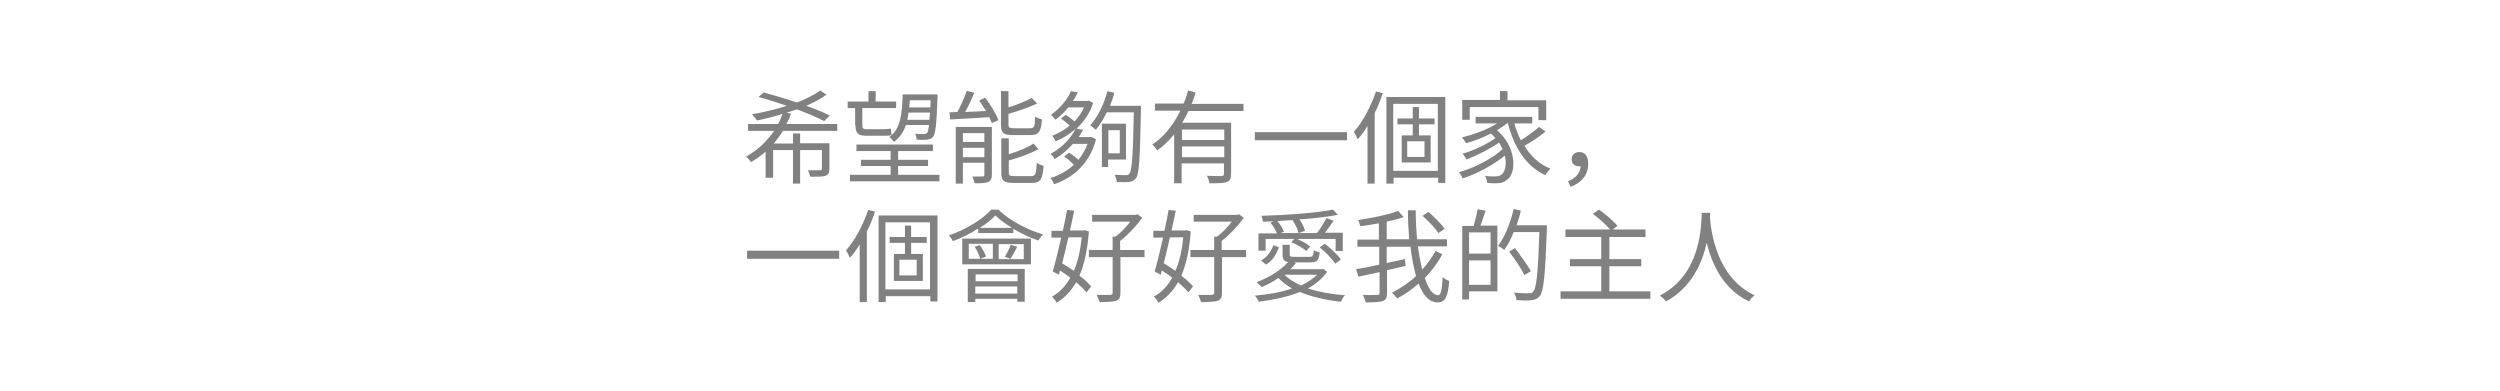 <?xml version="1.0" encoding="utf-8"?>
<!-- Generator: Adobe Illustrator 24.0.3, SVG Export Plug-In . SVG Version: 6.00 Build 0)  -->
<svg version="1.1" id="圖層_1" xmlns="http://www.w3.org/2000/svg" xmlns:xlink="http://www.w3.org/1999/xlink" x="0px" y="0px"
	 viewBox="0 0 768 120" style="enable-background:new 0 0 768 120;" xml:space="preserve">
<style type="text/css">
	.st0{fill:#818181;}
</style>
<path class="st0" d="M257.2,40.2v-2.1h-15.6c0.5-1,1-2,1.4-3.1l-1.3-0.4c1-0.3,2.1-0.7,3.1-1c3.3,1.2,6.3,2.5,8.4,3.6l1.7-1.7
	c-1.9-1-4.4-2-7.2-3c2.3-1,4.5-2.2,6.2-3.4l-1.9-1.3c-1.9,1.4-4.4,2.6-7.2,3.7c-3.4-1.2-7-2.2-10.2-3.1l-1.6,1.4
	c2.7,0.7,5.8,1.7,8.7,2.7c-3.4,1.1-7.1,2-10.7,2.6c0.5,0.5,1.2,1.4,1.6,1.9c2.5-0.5,5.2-1.2,7.8-2c-0.4,1-0.8,2.1-1.4,3.1h-9.2v2.1
	h8c-2.2,3.2-5.1,6-8.6,7.9c0.5,0.4,1.2,1.2,1.5,1.7c1.6-0.9,3.1-2,4.5-3.2v8h2.3v-8.5h6.1v10.3h2.2V46.1h6.7v5.7
	c0,0.4-0.2,0.5-0.6,0.5c-0.4,0-2,0-3.7,0c0.3,0.6,0.6,1.4,0.7,2c2.3,0,3.8,0,4.7-0.3c0.9-0.4,1.2-0.9,1.2-2.2v-7.8h-9V41h-2.2v3.1
	h-5.9c1-1.2,2-2.5,2.8-3.9H257.2z M285.9,30.8l-0.1,2.2h-6.5c0.1-0.7,0.1-1.4,0.2-2.2H285.9z M278.7,36.8c0.2-0.7,0.3-1.4,0.4-2.2
	h6.6c-0.1,0.8-0.1,1.6-0.2,2.2H278.7z M285.4,38.4c-0.2,1.4-0.3,2.1-0.6,2.4c-0.2,0.3-0.5,0.4-0.9,0.4c-0.5,0-1.6,0-2.8-0.1
	c0.3,0.5,0.5,1.3,0.5,1.8c1.3,0.1,2.5,0.1,3.2,0c0.8-0.1,1.4-0.3,1.8-0.8c0.8-1,1.1-3.8,1.4-12.1c0-0.3,0-1,0-1h-10.7
	c-0.2,6.1-0.6,10.6-4.1,13.1c0.5,0.3,1.1,1,1.4,1.5c1.8-1.3,3-3.1,3.7-5.2H285.4z M262.8,38.4c0,2.4,0.7,3.3,3.2,3.3h5.3
	c1,0,2.1,0,2.6-0.2c-0.1-0.5-0.2-1.4-0.2-2c-0.6,0.1-1.7,0.2-2.4,0.2H266c-0.8,0-1.1-0.3-1.1-1.3v-5.2h10.4v-2h-6.3V28h-2.2v3.2
	h-6.4v2h2.3V38.4z M275.9,53.7V51h9.2v-1.9h-9.2v-2.7h10.7v-2h-23.5v2h10.5v2.7h-9.1V51h9.1v2.7h-12.5v2h27.5v-2H275.9z M316.6,41.5
	c2.5,0,3.2-1,3.5-4.8c-0.7-0.2-1.6-0.5-2.1-0.9c-0.1,3.1-0.3,3.6-1.5,3.6h-5c-1.4,0-1.7-0.2-1.7-1.2v-3.2c3-0.9,6.3-2,8.8-3.2
	l-1.6-1.7c-1.8,0.9-4.6,2.1-7.2,2.9V28h-2.3v10.3c0,2.6,0.8,3.2,3.7,3.2H316.6z M295.8,48.3v-2.9h6.6v2.9H295.8z M302.4,40.9v2.7
	h-6.6v-2.7H302.4z M304.6,39h-11v17.4h2.2V50h6.6v3.7c0,0.4-0.1,0.5-0.5,0.5c-0.4,0-1.7,0.1-3.2,0c0.3,0.6,0.6,1.5,0.7,2.1
	c2,0,3.3,0,4.2-0.4c0.8-0.4,1.1-1,1.1-2.2V39z M300.8,30.9c0.7,1,1.4,2.1,2.1,3.2l-6.4,0.3c1-1.8,2-4,2.8-5.9l-2.3-0.6
	c-0.7,1.9-1.8,4.6-2.9,6.5c-0.9,0-1.7,0.1-2.4,0.1l0.2,2.2c3.2-0.2,7.7-0.4,12-0.7c0.3,0.7,0.6,1.3,0.8,1.8l2-0.9
	c-0.7-1.9-2.4-4.8-4.1-6.9L300.8,30.9z M311.6,54.1c-1.5,0-1.7-0.2-1.7-1.2v-3.6c3.2-0.9,6.7-2.1,9.1-3.5l-1.5-1.7
	c-1.8,1.2-4.7,2.4-7.6,3.3v-4.9h-2.3v10.5c0,2.6,0.8,3.2,3.8,3.2h5.6c2.6,0,3.3-1.1,3.6-5.3c-0.7-0.1-1.6-0.5-2.1-0.9
	c-0.2,3.5-0.4,4.1-1.7,4.1H311.6z M335.3,42.1h-3.9c0.5-0.7,0.9-1.5,1.3-2.2l-2-0.4c2.2-2,4.1-4.6,5.1-7.9l-1.3-0.7l-0.4,0.1h-4.5
	c0.6-0.8,1-1.7,1.5-2.6l-2.1-0.4c-1,2.4-3.2,5.2-6.2,7.3c0.5,0.3,1.1,1,1.4,1.5c1.6-1.2,2.9-2.5,4-3.8h4.8c-0.7,1.6-1.7,3-2.9,4.3
	c-0.8-0.7-1.8-1.5-2.7-2l-1.5,1.1c0.9,0.6,2,1.5,2.7,2.2c-1.7,1.4-3.5,2.4-5.4,3.1c0.4,0.4,0.9,1.2,1.1,1.7c2.2-0.9,4.2-2.1,6.1-3.8
	c-1.3,2.6-3.8,5.6-7.7,7.7c0.4,0.3,1.1,1.1,1.3,1.6c2.3-1.4,4.1-3,5.6-4.7h4.5c-0.7,1.9-1.7,3.5-2.8,4.9c-0.8-0.8-1.9-1.6-2.9-2.2
	l-1.5,1.2c1.1,0.7,2.2,1.7,3,2.5c-2,1.9-4.6,3.3-7.2,4.1c0.4,0.4,0.9,1.3,1.1,1.9c5.8-2,10.9-6.2,12.9-13.8l-1.3-0.7L335.3,42.1z
	 M344,40v7.1h-3.5V40H344z M345.9,49v-11h-7.4v13.3h1.9V49H345.9z M341,32.5c0.5-1.3,1-2.6,1.3-4l-2.1-0.5c-1.1,4.1-3,8-5.3,10.5
	c0.5,0.3,1.4,1.1,1.7,1.4c1.2-1.4,2.4-3.3,3.4-5.4h8.3c-0.2,13.1-0.6,17.8-1.3,18.8c-0.3,0.4-0.5,0.5-1,0.5c-0.6,0-2,0-3.6-0.1
	c0.4,0.6,0.6,1.6,0.7,2.2c1.4,0.1,2.8,0.1,3.7,0c0.9-0.1,1.6-0.4,2.2-1.2c1-1.4,1.2-6.2,1.5-21c0-0.3,0-1.2,0-1.2H341z M376.1,43
	h-13v-3.2h13V43z M363.1,48.3V45h13v3.3H363.1z M382,34.1v-2.2h-15.9c0.5-1.1,0.8-2.3,1.2-3.5l-2.3-0.6c-0.4,1.3-0.8,2.7-1.4,4h-8.8
	v2.2h7.8c-2,4.1-4.8,7.9-8.6,10.4c0.5,0.4,1.2,1.3,1.5,1.8c2-1.4,3.7-3.1,5.2-4.9v15h2.3v-6.1h13v3.2c0,0.5-0.2,0.6-0.7,0.7
	c-0.6,0-2.4,0-4.5-0.1c0.3,0.7,0.7,1.6,0.7,2.3c2.7,0,4.4,0,5.4-0.4c1-0.4,1.3-1.1,1.3-2.5V37.7h-15c0.7-1.2,1.3-2.4,1.9-3.6H382z
	 M385.5,40.6v2.5h28.3v-2.5H385.5z M422.7,28.1c-1.6,4.7-4.1,9.4-6.8,12.4c0.4,0.6,1,1.8,1.2,2.3c1.1-1.2,2.1-2.6,3-4.1v17.7h2.2
	V34.7c1-1.9,1.8-4,2.5-6.1L422.7,28.1z M437.6,48.2h-5.3v-4.8h5.3V48.2z M440.7,38.2v-1.8h-4.8v-3.5H434v3.5h-4.7v1.8h4.7v3.4h-3.4
	v8.3h8.9v-8.3h-3.6v-3.4H440.7z M428,52.5V31.9h13.7v20.6H428z M425.9,29.8v26.6h2.2v-1.8h13.7v1.6h2.2V29.8H425.9z M451.5,32.9
	h21.1v4h2.4v-6.1h-11.9V28h-2.3v2.7h-11.6v6.1h2.3V32.9z M472.8,39c-1.5,1.3-3.7,2.9-5.6,4.1c-0.8-1.6-1.5-3.4-2-5.2h5.5v-2h-17.4v2
	h6.6c-2.9,1.9-7.1,3.4-10.8,4.3c0.4,0.4,1,1.4,1.3,1.8c2.5-0.7,5.2-1.7,7.6-3c0.5,0.5,1,0.9,1.4,1.4c-2.4,1.8-6.8,3.9-10.1,4.8
	c0.4,0.5,1,1.3,1.2,1.8c3.2-1.2,7.3-3.3,10-5.2c0.4,0.7,0.8,1.3,1.1,2c-3.1,2.9-8.7,5.8-13.4,7.1c0.4,0.5,0.9,1.4,1.2,1.9
	c4.3-1.4,9.5-4.2,12.9-7c0.6,2.7,0.1,4.9-1,5.8c-0.6,0.5-1.3,0.6-2.2,0.6c-0.7,0-1.7,0-2.9-0.2c0.4,0.6,0.6,1.6,0.7,2.2
	c1,0.1,2,0.1,2.7,0.1c1.4,0,2.3-0.2,3.3-1c3.1-2.1,3-10.1-3-15.3c1.2-0.7,2.2-1.4,3.2-2.2h0.1c1.9,7.4,5.6,13.3,11.5,16
	c0.4-0.6,1.1-1.5,1.6-2c-3.4-1.3-6-3.8-8-7c2.1-1.2,4.6-2.8,6.5-4.4L472.8,39z M482.5,57.4c3.3-1.2,5.4-3.7,5.4-7.1
	c0-2.2-0.9-3.6-2.7-3.6c-1.3,0-2.4,0.8-2.4,2.2c0,1.5,1.1,2.2,2.3,2.2c0.2,0,0.3,0,0.5,0c-0.2,2.1-1.5,3.6-3.9,4.6L482.5,57.4z
	 M229.5,77v2.5h28.3V77H229.5z M266.7,64.5c-1.6,4.7-4.1,9.4-6.8,12.4c0.4,0.6,1,1.8,1.2,2.3c1.1-1.2,2.1-2.6,3-4.1v17.7h2.2V71.1
	c1-1.9,1.8-4,2.5-6.1L266.7,64.5z M281.6,84.6h-5.3v-4.8h5.3V84.6z M284.7,74.6v-1.8h-4.8v-3.5H278v3.5h-4.7v1.8h4.7V78h-3.4v8.3
	h8.9V78h-3.6v-3.4H284.7z M272,88.9V68.3h13.7v20.6H272z M269.9,66.2v26.6h2.2v-1.8h13.7v1.6h2.2V66.2H269.9z M312.6,84.3v2.1h-12.9
	v-2.1H312.6z M299.6,90.2V88h12.9v2.2H299.6z M297.4,92.8h2.2v-1h12.9v0.9h2.3V82.6h-17.5V92.8z M310.4,79.5
	c0.6-0.9,1.4-2.3,2.1-3.7l-2-0.6c-0.4,1.1-1.2,2.7-1.8,3.7L310.4,79.5z M299.4,75.8c0.8,1.2,1.5,2.7,1.7,3.7l1.8-0.7
	c-0.3-1-1.1-2.4-1.9-3.5L299.4,75.8z M297.6,74.9h7.4v4.6h-7.4V74.9z M314.5,79.6h-7.7v-4.6h7.7V79.6z M295.6,81.2h21.1v-7.9h-21.1
	V81.2z M301,70c1.9-1.2,3.6-2.5,4.8-3.8c1.3,1.3,3.1,2.6,5.1,3.8H301z M304.6,64.3c-2.6,3-7.8,6.2-13.1,8c0.4,0.4,1,1.3,1.2,1.8
	c2.7-1,5.5-2.4,7.8-3.9v1.4h10.8v-1.3c2.5,1.5,5.2,2.7,7.7,3.6c0.3-0.6,0.9-1.4,1.4-1.9c-4.8-1.4-10.2-4.2-13.7-7.6H304.6z
	 M332.3,72.9c-0.4,4.1-1.2,7.5-2.4,10.3c-1.2-0.8-2.4-1.6-3.6-2.3c0.6-2.5,1.3-5.2,1.9-8H332.3z M333.3,70.7l-0.4,0.1h-4.2
	c0.5-2.2,0.9-4.2,1.3-6.1l-2.2-0.2c-0.3,1.9-0.8,4.1-1.3,6.4H323v2.1h3c-0.9,3.9-1.8,7.7-2.6,10.4l1.9,1l0.3-1.3
	c1.1,0.7,2.2,1.4,3.2,2.2c-1.5,2.7-3.4,4.6-5.6,5.8c0.5,0.5,1.1,1.3,1.4,1.9c2.4-1.5,4.4-3.5,6-6.3c1.3,1.1,2.4,2.2,3.2,3.1l1.4-1.8
	c-0.8-1-2.1-2.2-3.6-3.3c1.5-3.5,2.5-8,2.9-13.6L333.3,70.7z M351.5,76.8h-7.4v-2.8c2.4-1.8,5-4.6,6.8-7.1l-1.5-1.1l-0.5,0.2h-13.4
	v2.1h11.7c-1.2,1.6-2.9,3.4-4.5,4.6h-0.9v4.1h-7.3V79h7.3v10.9c0,0.5-0.2,0.6-0.7,0.7c-0.5,0-2.3,0-4.2,0c0.3,0.6,0.7,1.6,0.9,2.2
	c2.5,0,4.1-0.1,5.1-0.4c1-0.4,1.3-1.1,1.3-2.5V79h7.4V76.8z M363.5,72.9c-0.4,4.1-1.2,7.5-2.4,10.3c-1.2-0.8-2.4-1.6-3.6-2.3
	c0.6-2.5,1.3-5.2,1.9-8H363.5z M364.5,70.7l-0.4,0.1h-4.2c0.5-2.2,0.9-4.2,1.3-6.1l-2.2-0.2c-0.3,1.9-0.8,4.1-1.3,6.4h-3.4v2.1h3
	c-0.9,3.9-1.8,7.7-2.6,10.4l1.9,1l0.3-1.3c1.1,0.7,2.2,1.4,3.2,2.2c-1.5,2.7-3.4,4.6-5.6,5.8c0.5,0.5,1.1,1.3,1.4,1.9
	c2.4-1.5,4.4-3.5,6-6.3c1.3,1.1,2.4,2.2,3.2,3.1l1.4-1.8c-0.8-1-2.1-2.2-3.6-3.3c1.5-3.5,2.5-8,2.9-13.6L364.5,70.7z M382.7,76.8
	h-7.4v-2.8c2.4-1.8,5-4.6,6.8-7.1l-1.5-1.1l-0.5,0.2h-13.4v2.1h11.7c-1.2,1.6-2.9,3.4-4.5,4.6H373v4.1h-7.3V79h7.3v10.9
	c0,0.5-0.2,0.6-0.7,0.7c-0.5,0-2.3,0-4.2,0c0.3,0.6,0.7,1.6,0.9,2.2c2.5,0,4.1-0.1,5.1-0.4c1-0.4,1.3-1.1,1.3-2.5V79h7.4V76.8z
	 M397.1,67.7c0.8,1.2,1.6,2.8,1.8,3.9h-5.5l1-0.4c-0.3-1-1.1-2.3-2-3.3c1.7-0.1,3.3-0.2,5-0.3L397.1,67.7z M388.7,73.4h8.9l-0.9,1
	c1.7,0.7,3.7,1.9,4.6,2.7l1.2-1.4c-0.9-0.7-2.5-1.6-4-2.3h11.8v3.7h2.2v-5.6H407c0.9-1.1,1.9-2.5,2.7-3.7l-2.2-0.8
	c-0.7,1.3-1.9,3.3-2.9,4.6H399l1.9-0.7c-0.2-1-0.9-2.3-1.7-3.5c4.4-0.3,8.6-0.8,11.8-1.4l-1.5-1.6c-5,1-14.4,1.7-22,1.9
	c0.2,0.4,0.4,1.2,0.5,1.8c1,0,2.1-0.1,3.2-0.1l-0.9,0.4c0.8,1,1.6,2.3,2,3.3h-5.7V77h2.2V73.4z M405.4,76c1.8,1.4,3.9,3.6,4.8,5
	l1.7-1.3c-0.9-1.4-3.1-3.4-4.9-4.8L405.4,76z M388.9,81.3c2.1-1.2,3.2-3.3,4-5.3l-1.7-0.7c-0.7,1.9-1.9,3.7-3.8,4.7L388.9,81.3z
	 M404.6,84.4c-1.3,1.3-3,2.4-4.9,3.3c-2.1-0.9-3.8-2-5.1-3.3H404.6z M406.5,82.6l-0.4,0.1h-9.7c0.7-0.6,1.2-1.2,1.7-1.9l-0.6-0.2
	h5.1c2,0,2.6-0.6,2.8-3.1c-0.6-0.1-1.4-0.3-1.8-0.7c-0.1,1.8-0.3,2.1-1.3,2.1h-4.6c-1.3,0-1.5-0.1-1.5-0.7v-3h-2.2v3
	c0,1.4,0.4,2.1,1.7,2.3c-2.3,2.6-6,4.8-9.7,6.2c0.4,0.4,1.3,1.1,1.6,1.5c1.7-0.7,3.5-1.7,5.1-2.8c1.2,1.2,2.6,2.3,4.2,3.2
	c-3.4,1.2-7.4,1.9-11.4,2.2c0.4,0.5,1,1.4,1.2,1.9c4.5-0.6,8.9-1.5,12.6-3c3.7,1.5,8,2.5,12.6,3c0.3-0.6,0.8-1.6,1.3-2
	c-4.1-0.3-8.1-1-11.4-2.1c2.4-1.3,4.4-3,5.9-5.1L406.5,82.6z M443.8,70.3c-1-1.5-3.2-3.7-5-5.2l-1.8,1.2c1.8,1.6,3.9,3.8,4.9,5.3
	L443.8,70.3z M441,77.1c-1.1,2-2.4,3.9-4.1,5.7c-0.5-2.1-1-4.5-1.3-7.1h8.9v-2.2h-9.2c-0.2-2.8-0.4-5.8-0.4-8.9h-2.4
	c0,3.1,0.2,6.1,0.4,8.9H426v-5.4c1.9-0.4,3.7-0.9,5.2-1.4l-1.7-1.9c-2.9,1.1-8,2.2-12.3,2.8c0.3,0.6,0.6,1.4,0.7,1.9
	c1.8-0.2,3.8-0.6,5.7-0.9v5H417v2.2h6.7v5.5c-2.7,0.6-5.2,1.1-7.1,1.4l0.7,2.3c1.9-0.4,4.1-0.9,6.5-1.4v6.3c0,0.6-0.2,0.7-0.7,0.7
	c-0.5,0-2.4,0.1-4.4,0c0.3,0.7,0.7,1.7,0.9,2.3c2.5,0,4.2-0.1,5.2-0.4c1-0.4,1.3-1.1,1.3-2.6v-6.9c1.9-0.4,3.8-0.9,5.7-1.3l-0.2-2.1
	c-1.8,0.4-3.7,0.8-5.6,1.2v-5h7.3c0.4,3.4,1,6.5,1.7,9c-2.2,2.1-4.8,3.8-7.4,5.1c0.6,0.5,1.2,1.3,1.6,1.8c2.3-1.2,4.6-2.8,6.6-4.6
	c1.4,3.7,3.3,5.8,5.8,5.8c2.3,0,3.2-1.5,3.6-6.6c-0.7-0.2-1.5-0.7-2-1.2c-0.2,4-0.6,5.6-1.4,5.6c-1.6,0-3-2-4.1-5.3
	c2.2-2.2,4-4.7,5.4-7.3L441,77.1z M457.9,77.9h-6.6v-6.5h6.6V77.9z M451.3,87.5V80h6.6v7.5H451.3z M453.9,64.3
	c-0.2,1.5-0.8,3.6-1.2,5.1h-3.5V92h2.1v-2.5h8.7V69.3h-5.2c0.5-1.3,1.1-3.1,1.6-4.6L453.9,64.3z M475.2,69.2h-9.3
	c0.5-1.5,1-3,1.3-4.5l-2.2-0.5c-1,4.3-2.7,8.6-4.8,11.3c0.5,0.3,1.5,0.9,1.9,1.3c1.1-1.5,2.1-3.4,2.9-5.5h7.9
	c-0.4,12.4-0.9,17.2-1.9,18.3c-0.3,0.4-0.7,0.5-1.3,0.5c-0.7,0-2.6,0-4.6-0.2c0.4,0.7,0.7,1.6,0.8,2.3c1.7,0.1,3.5,0.2,4.6,0
	c1.1-0.1,1.8-0.4,2.5-1.2c1.2-1.5,1.7-6.3,2.2-20.6V69.2z M470.3,83.3c-1-1.8-3.2-4.8-4.9-7.1l-1.8,1.1c1.7,2.2,3.8,5.3,4.7,7.2
	L470.3,83.3z M494.4,89.5v-7.7h9.8v-2.2h-9.8v-6.8h11.1v-2.3h-10.1l1.5-1.1c-1.2-1.5-3.7-3.6-5.7-5l-1.9,1.3
	c1.9,1.4,4.1,3.3,5.3,4.8h-13.7v2.3h11v6.8h-9.6v2.2h9.6v7.7h-12.5v2.3H507v-2.3H494.4z M522.8,65.3c-0.2,4.1-0.2,19-12.9,25.5
	c0.7,0.5,1.5,1.2,1.9,1.8c7.9-4.3,11.1-11.8,12.5-18c1.5,6.2,4.9,14.2,13,18c0.3-0.6,1.1-1.4,1.7-1.9c-11.7-5.4-13.4-19.8-13.7-23.9
	c0-0.5,0-1,0.1-1.4H522.8z"/>
</svg>
